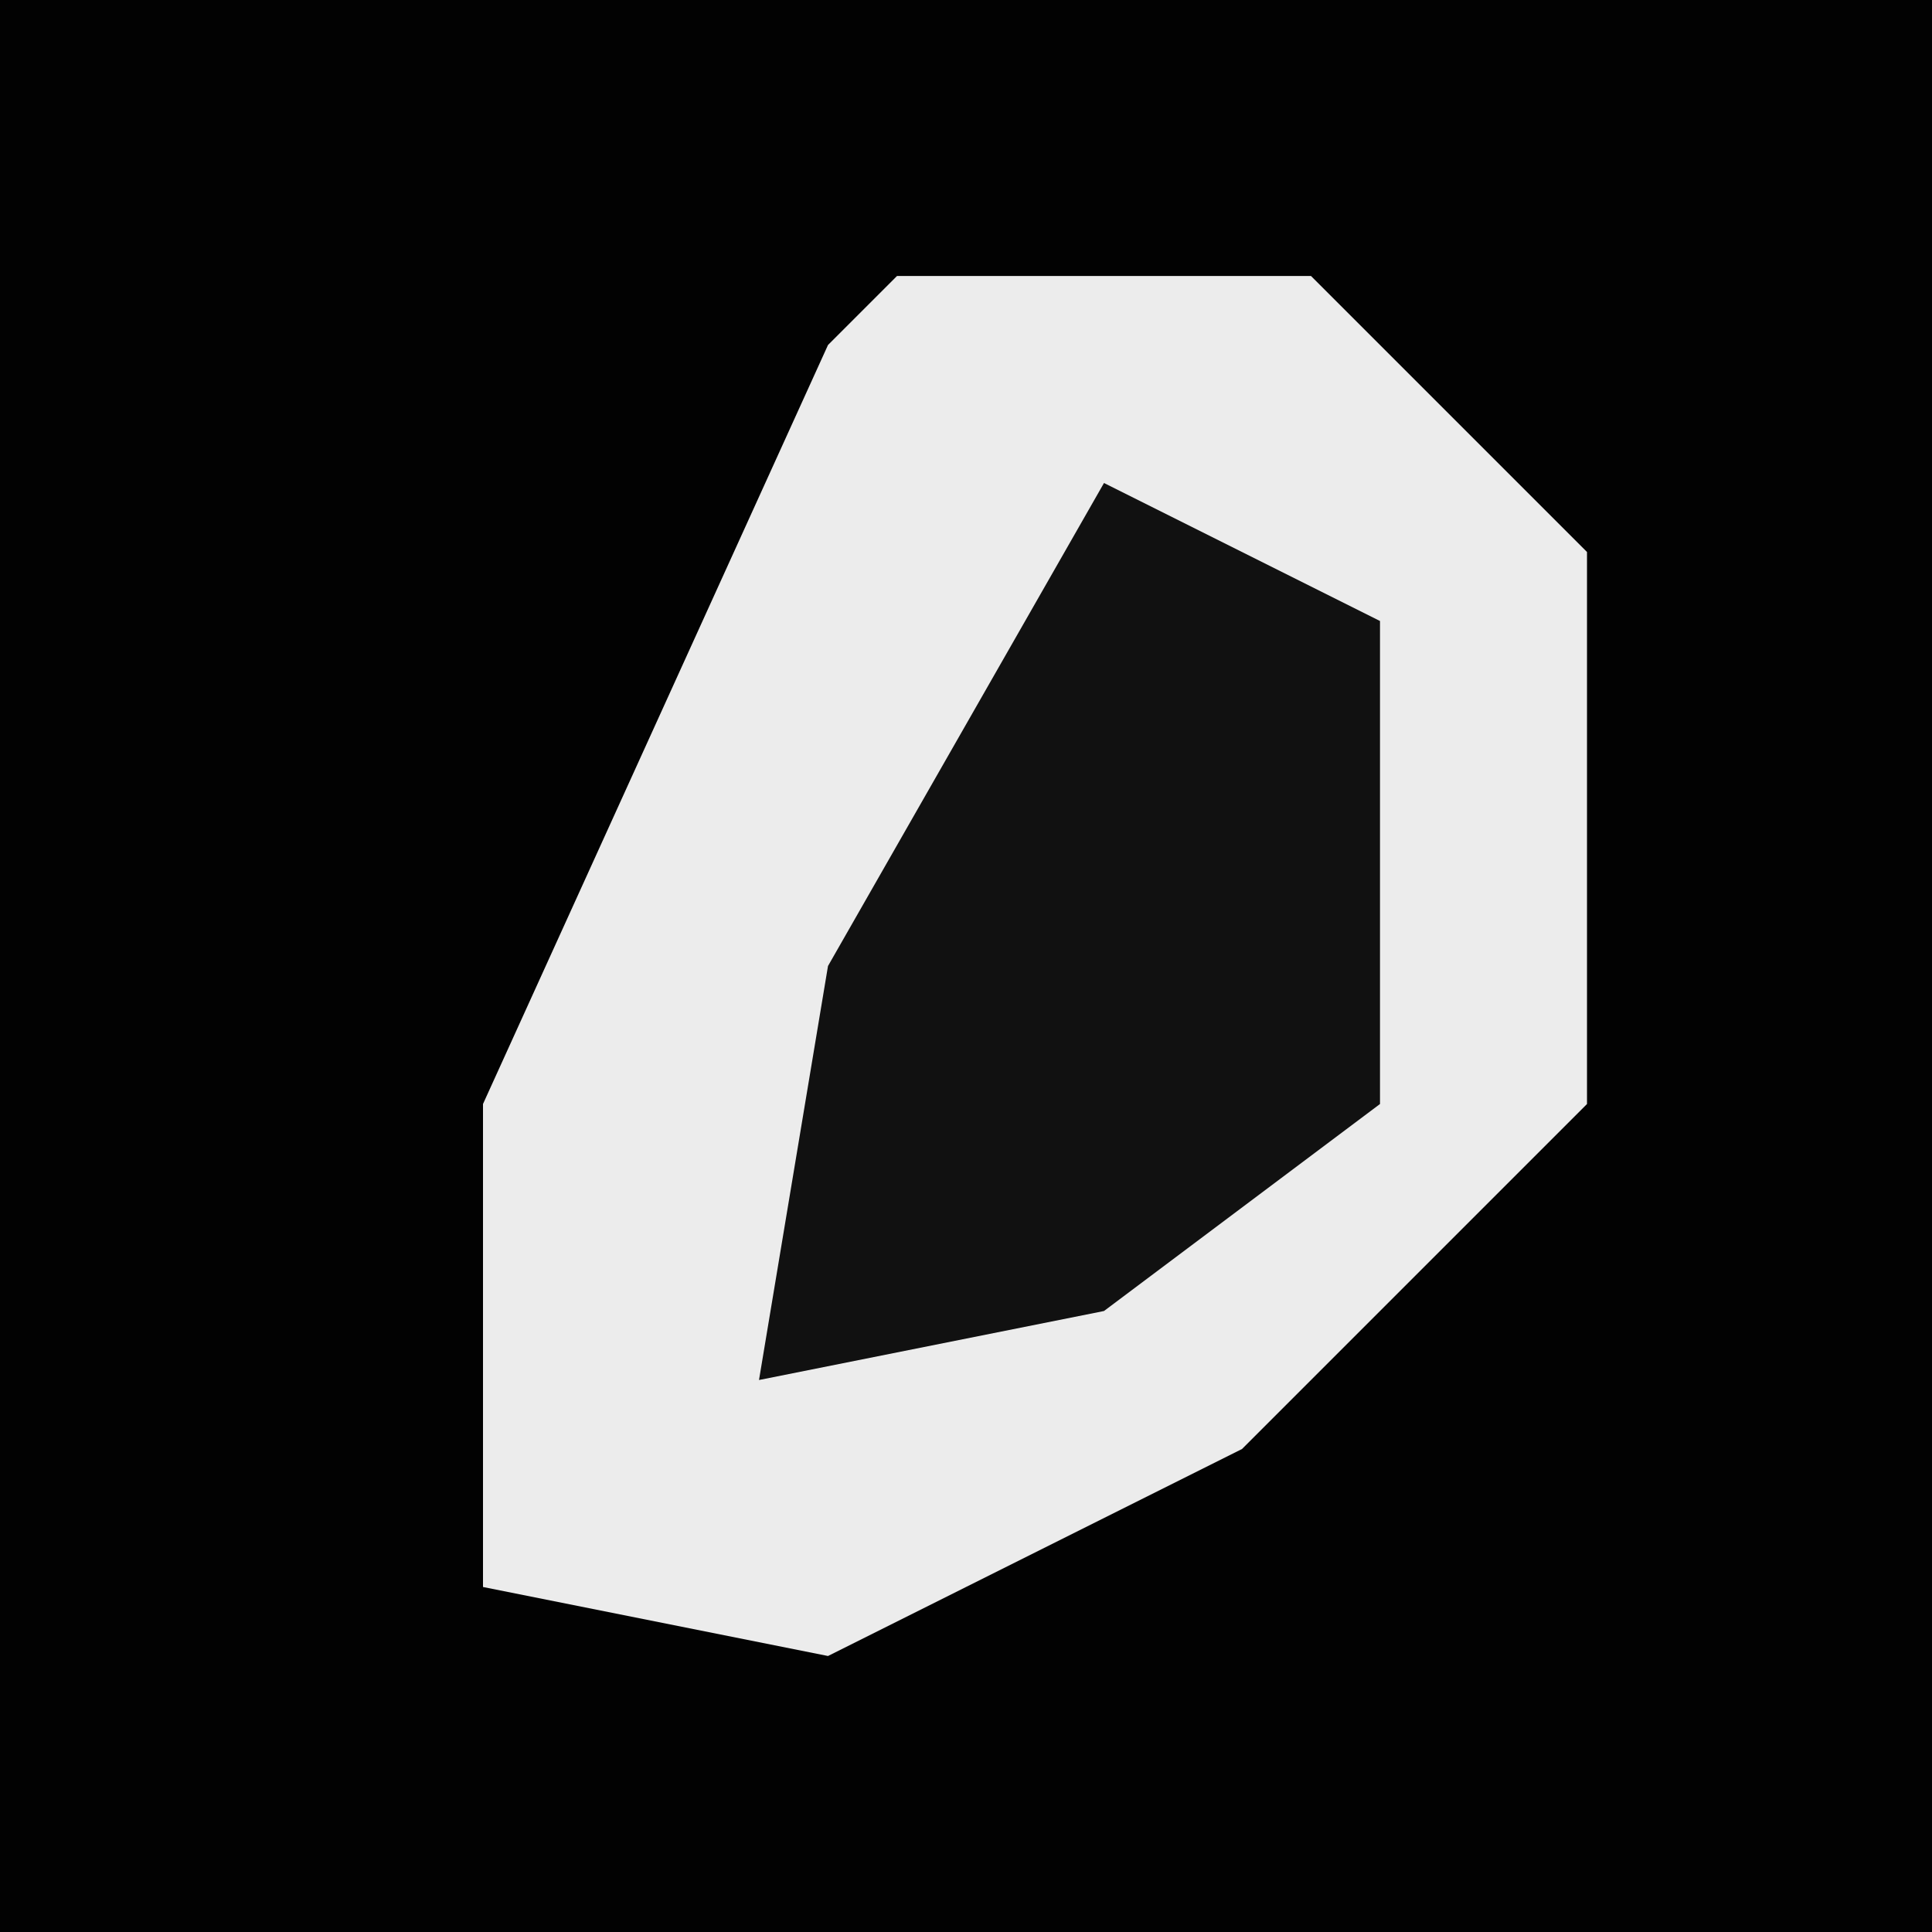 <?xml version="1.0" encoding="UTF-8"?>
<svg version="1.1" xmlns="http://www.w3.org/2000/svg" width="28" height="28">
<path d="M0,0 L28,0 L28,28 L0,28 Z " fill="#020202" transform="translate(0,0)"/>
<path d="M0,0 L6,0 L10,4 L10,12 L5,17 L-1,20 L-6,19 L-6,12 L-1,1 Z " fill="#ECECEC" transform="translate(13,4)"/>
<path d="M0,0 L4,2 L4,9 L0,12 L-5,13 L-4,7 Z " fill="#111111" transform="translate(16,7)"/>
</svg>
